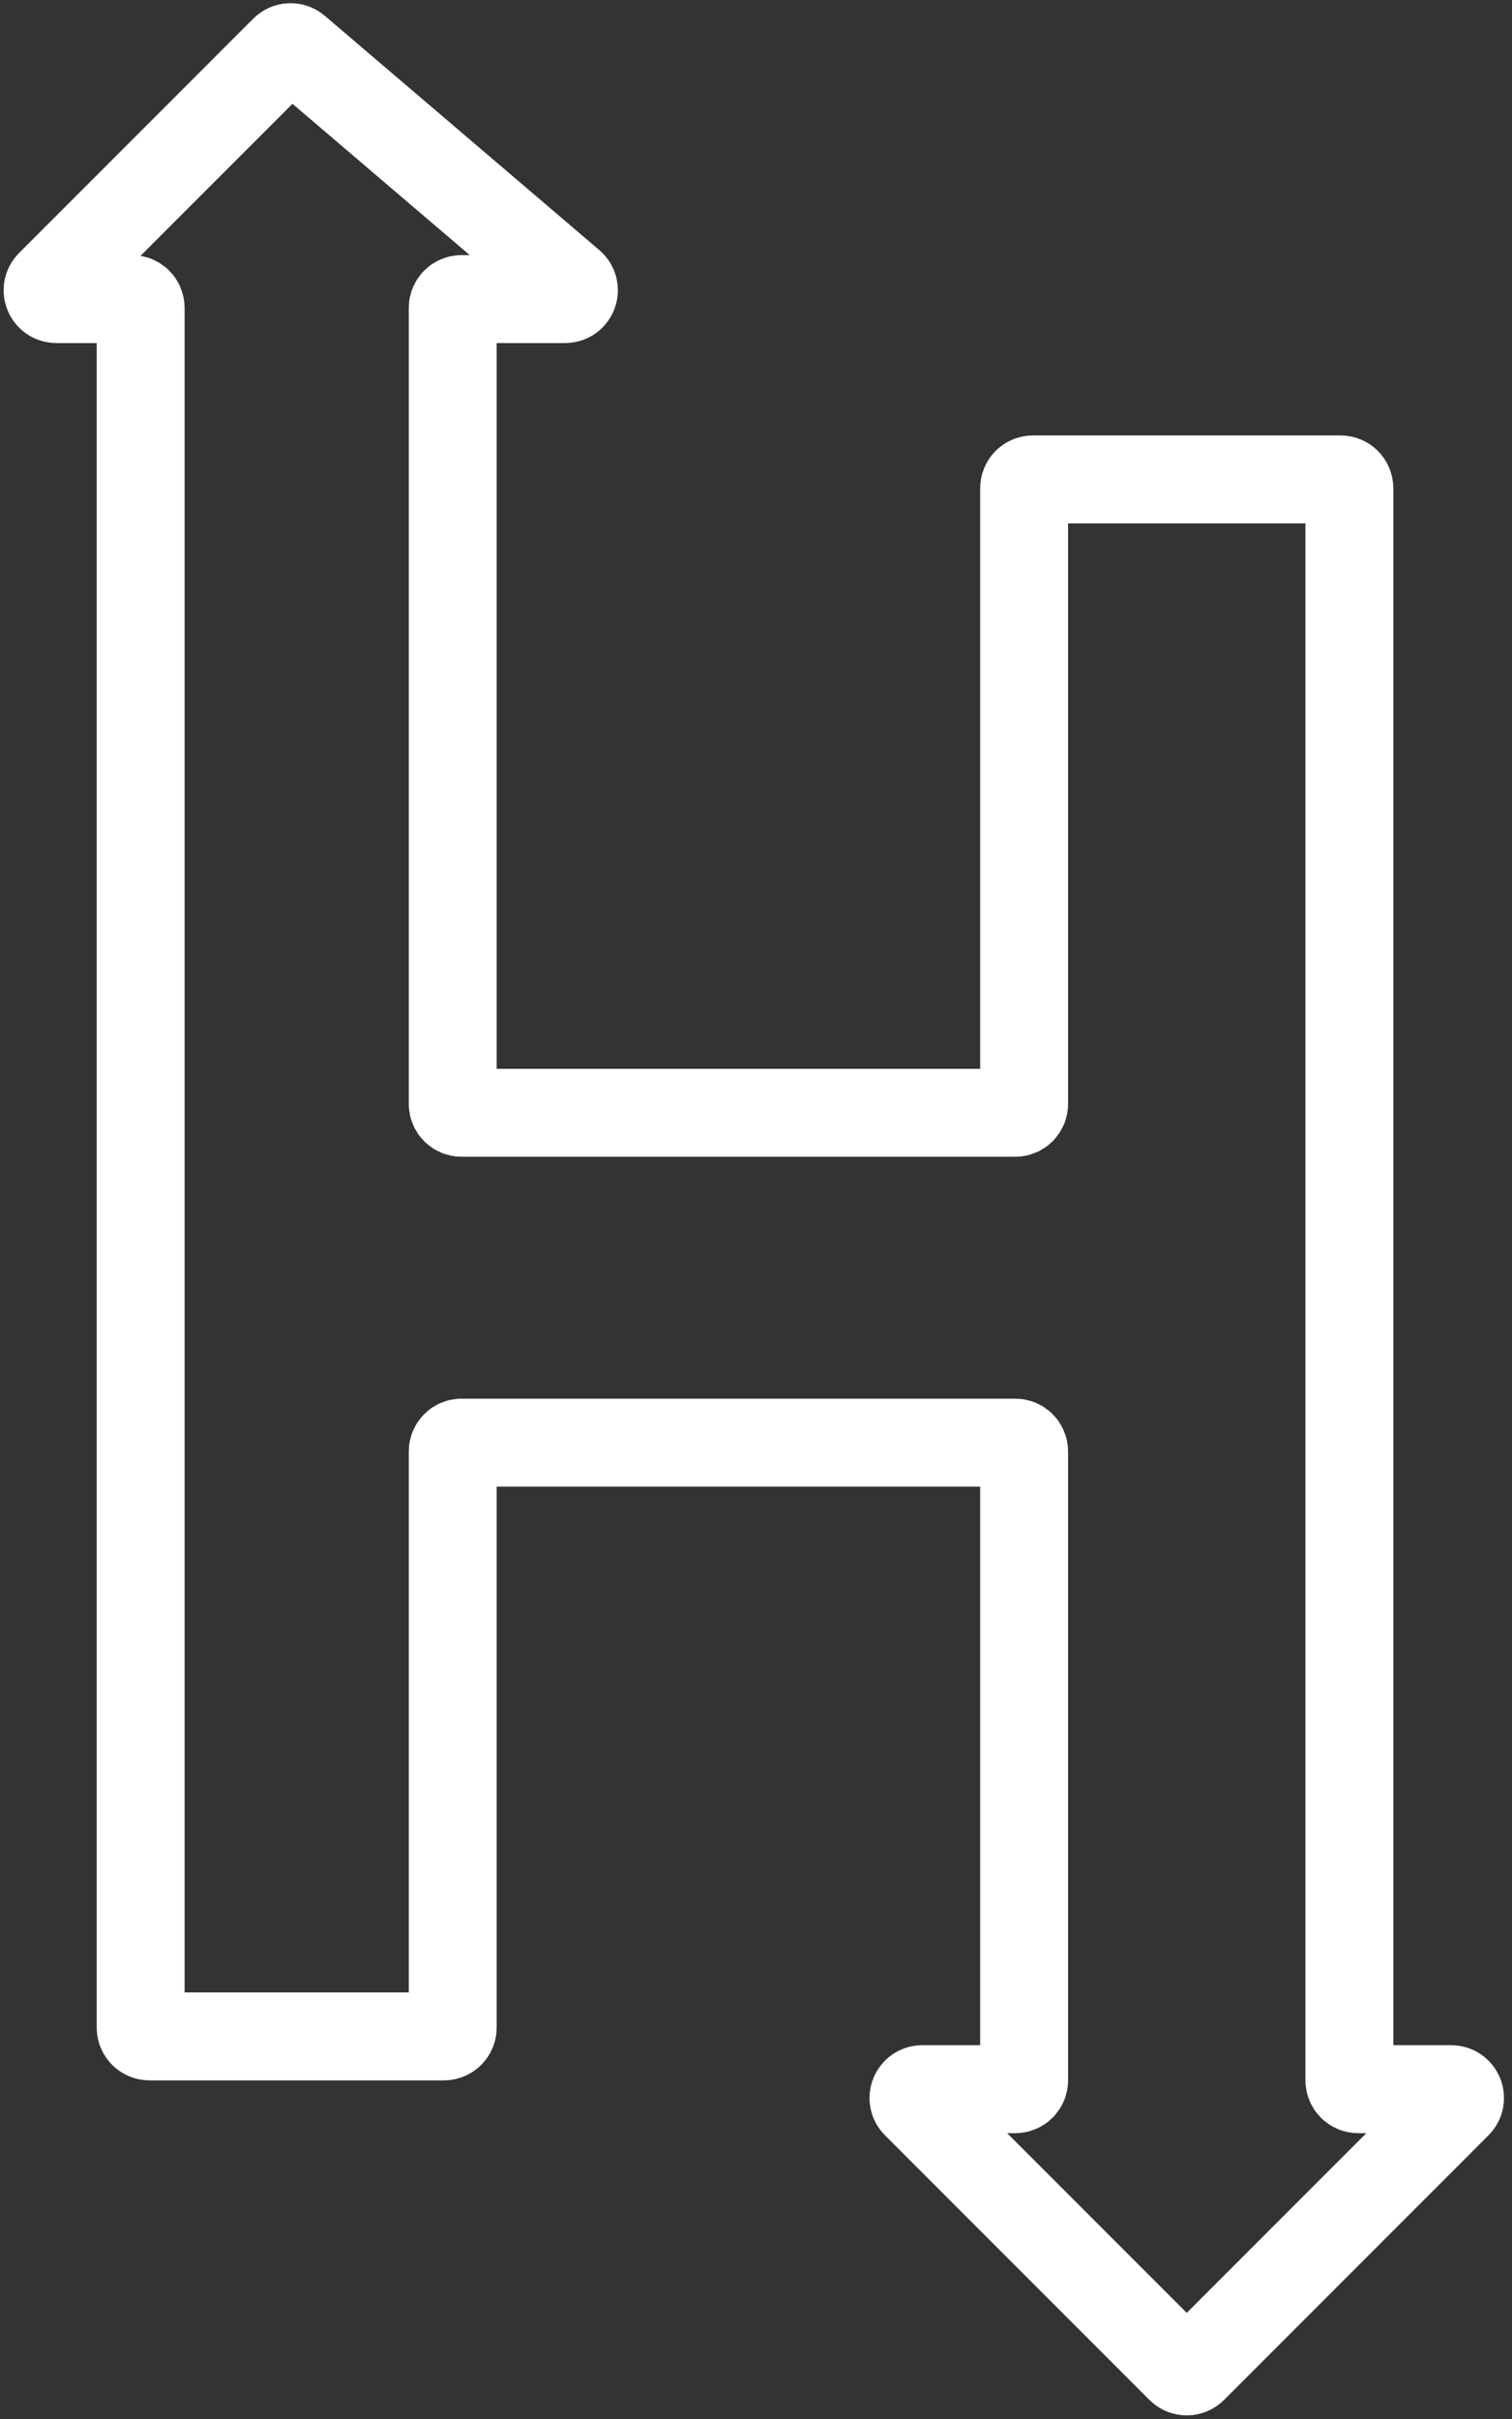 <svg width="172" height="275" viewBox="0 0 172 275" fill="none" xmlns="http://www.w3.org/2000/svg">
<rect x="0" y="0" width="172" height="275" fill="#333333" stroke="none"/>
<path d="M50.5 231.5H17C16.448 231.5 16 231.052 16 230.5V35C16 34.448 15.552 34 15 34H6.414C5.523 34 5.077 32.923 5.707 32.293L32.347 5.653C32.716 5.284 33.306 5.261 33.703 5.599L64.936 32.239C65.643 32.842 65.216 34 64.287 34H52.5C51.948 34 51.5 34.448 51.5 35V125.5C51.5 126.052 51.948 126.5 52.5 126.5H115.5C116.052 126.5 116.5 126.052 116.5 125.5V55.5C116.5 54.948 116.948 54.5 117.5 54.5H152.5C153.052 54.5 153.5 54.948 153.5 55.5V236.5C153.5 237.052 153.948 237.5 154.5 237.5H165.086C165.977 237.5 166.423 238.577 165.793 239.207L135.707 269.293C135.317 269.683 134.683 269.683 134.293 269.293L104.207 239.207C103.577 238.577 104.023 237.5 104.914 237.5H115.5C116.052 237.5 116.5 237.052 116.5 236.5V165C116.5 164.448 116.052 164 115.5 164H52.5C51.948 164 51.5 164.448 51.5 165V230.5C51.5 231.052 51.052 231.5 50.5 231.5Z" stroke="white" stroke-width="10"/>
</svg>
